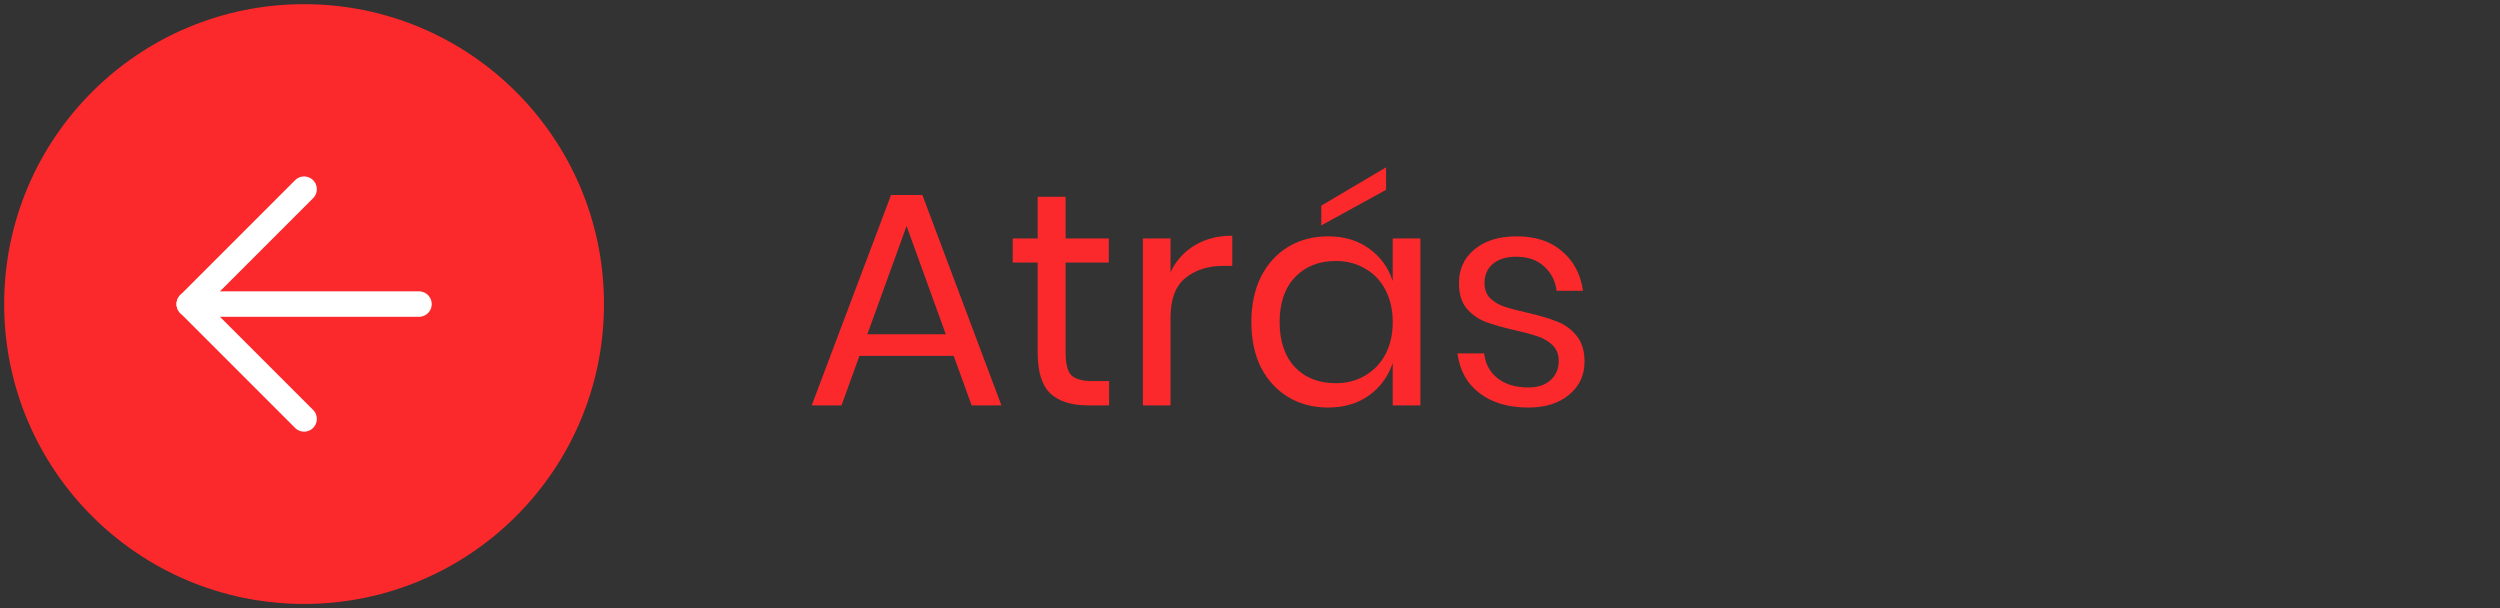 <svg width="148" height="36" viewBox="0 0 148 36" fill="none" xmlns="http://www.w3.org/2000/svg">
<rect x="0" y="0" width="148" height="36" fill="#333333" stroke="none"/>
<path d="M56.459 21.066H50.879L49.817 24H48.053L52.751 11.544H54.605L59.285 24H57.521L56.459 21.066ZM55.991 19.788L53.669 13.38L51.347 19.788H55.991ZM65.659 22.56V24H64.435C63.427 24 62.671 23.76 62.167 23.28C61.675 22.8 61.429 21.996 61.429 20.868V15.54H59.953V14.118H61.429V11.652H63.085V14.118H65.641V15.54H63.085V20.904C63.085 21.54 63.199 21.978 63.427 22.218C63.667 22.446 64.075 22.56 64.651 22.56H65.659ZM69.296 16.116C69.62 15.432 70.094 14.904 70.718 14.532C71.342 14.148 72.086 13.956 72.95 13.956V15.738H72.446C71.522 15.738 70.766 15.978 70.178 16.458C69.59 16.926 69.296 17.706 69.296 18.798V24H67.658V14.118H69.296V16.116ZM78.616 13.992C79.576 13.992 80.386 14.232 81.046 14.712C81.718 15.192 82.186 15.834 82.45 16.638V14.118H84.088V24H82.45V21.48C82.186 22.284 81.718 22.926 81.046 23.406C80.386 23.886 79.576 24.126 78.616 24.126C77.74 24.126 76.96 23.922 76.276 23.514C75.592 23.106 75.052 22.524 74.656 21.768C74.272 21 74.08 20.1 74.08 19.068C74.08 18.036 74.272 17.136 74.656 16.368C75.052 15.6 75.592 15.012 76.276 14.604C76.96 14.196 77.74 13.992 78.616 13.992ZM79.084 15.45C78.076 15.45 77.266 15.774 76.654 16.422C76.054 17.058 75.754 17.94 75.754 19.068C75.754 20.196 76.054 21.084 76.654 21.732C77.266 22.368 78.076 22.686 79.084 22.686C79.732 22.686 80.308 22.536 80.812 22.236C81.328 21.936 81.73 21.516 82.018 20.976C82.306 20.424 82.45 19.788 82.45 19.068C82.45 18.348 82.306 17.712 82.018 17.16C81.73 16.608 81.328 16.188 80.812 15.9C80.308 15.6 79.732 15.45 79.084 15.45ZM82.054 11.238L78.22 13.344V12.174L82.054 9.906V11.238ZM89.791 13.992C90.907 13.992 91.801 14.286 92.473 14.874C93.157 15.45 93.571 16.23 93.715 17.214H92.149C92.077 16.626 91.831 16.146 91.411 15.774C91.003 15.39 90.451 15.198 89.755 15.198C89.167 15.198 88.705 15.342 88.369 15.63C88.045 15.906 87.883 16.284 87.883 16.764C87.883 17.124 87.991 17.418 88.207 17.646C88.435 17.862 88.711 18.03 89.035 18.15C89.371 18.258 89.827 18.378 90.403 18.51C91.135 18.678 91.723 18.852 92.167 19.032C92.623 19.2 93.007 19.476 93.319 19.86C93.643 20.244 93.805 20.76 93.805 21.408C93.805 22.212 93.499 22.866 92.887 23.37C92.287 23.874 91.483 24.126 90.475 24.126C89.299 24.126 88.339 23.844 87.595 23.28C86.851 22.716 86.413 21.93 86.281 20.922H87.865C87.925 21.522 88.183 22.008 88.639 22.38C89.107 22.752 89.719 22.938 90.475 22.938C91.039 22.938 91.477 22.794 91.789 22.506C92.113 22.218 92.275 21.84 92.275 21.372C92.275 20.988 92.161 20.682 91.933 20.454C91.705 20.226 91.423 20.052 91.087 19.932C90.751 19.812 90.289 19.686 89.701 19.554C88.969 19.386 88.381 19.218 87.937 19.05C87.505 18.882 87.133 18.618 86.821 18.258C86.521 17.886 86.371 17.388 86.371 16.764C86.371 15.936 86.677 15.27 87.289 14.766C87.901 14.25 88.735 13.992 89.791 13.992Z" fill="#FB292C"/>
<path d="M18.002 35C27.392 35 35.003 27.389 35.003 18C35.003 8.611 27.392 1 18.002 1C8.612 1 1 8.611 1 18C1 27.389 8.612 35 18.002 35Z" fill="#FB292C" stroke="#FB292C" stroke-width="1.507" stroke-linecap="round" stroke-linejoin="round"/>
<path d="M18.003 11.2L11.203 18L18.003 24.8" stroke="white" stroke-width="1.507" stroke-linecap="round" stroke-linejoin="round"/>
<path d="M24.804 18.001H11.203Z" fill="white"/>
<path d="M24.804 18.001H11.203" stroke="white" stroke-width="1.507" stroke-linecap="round" stroke-linejoin="round"/>
</svg>

